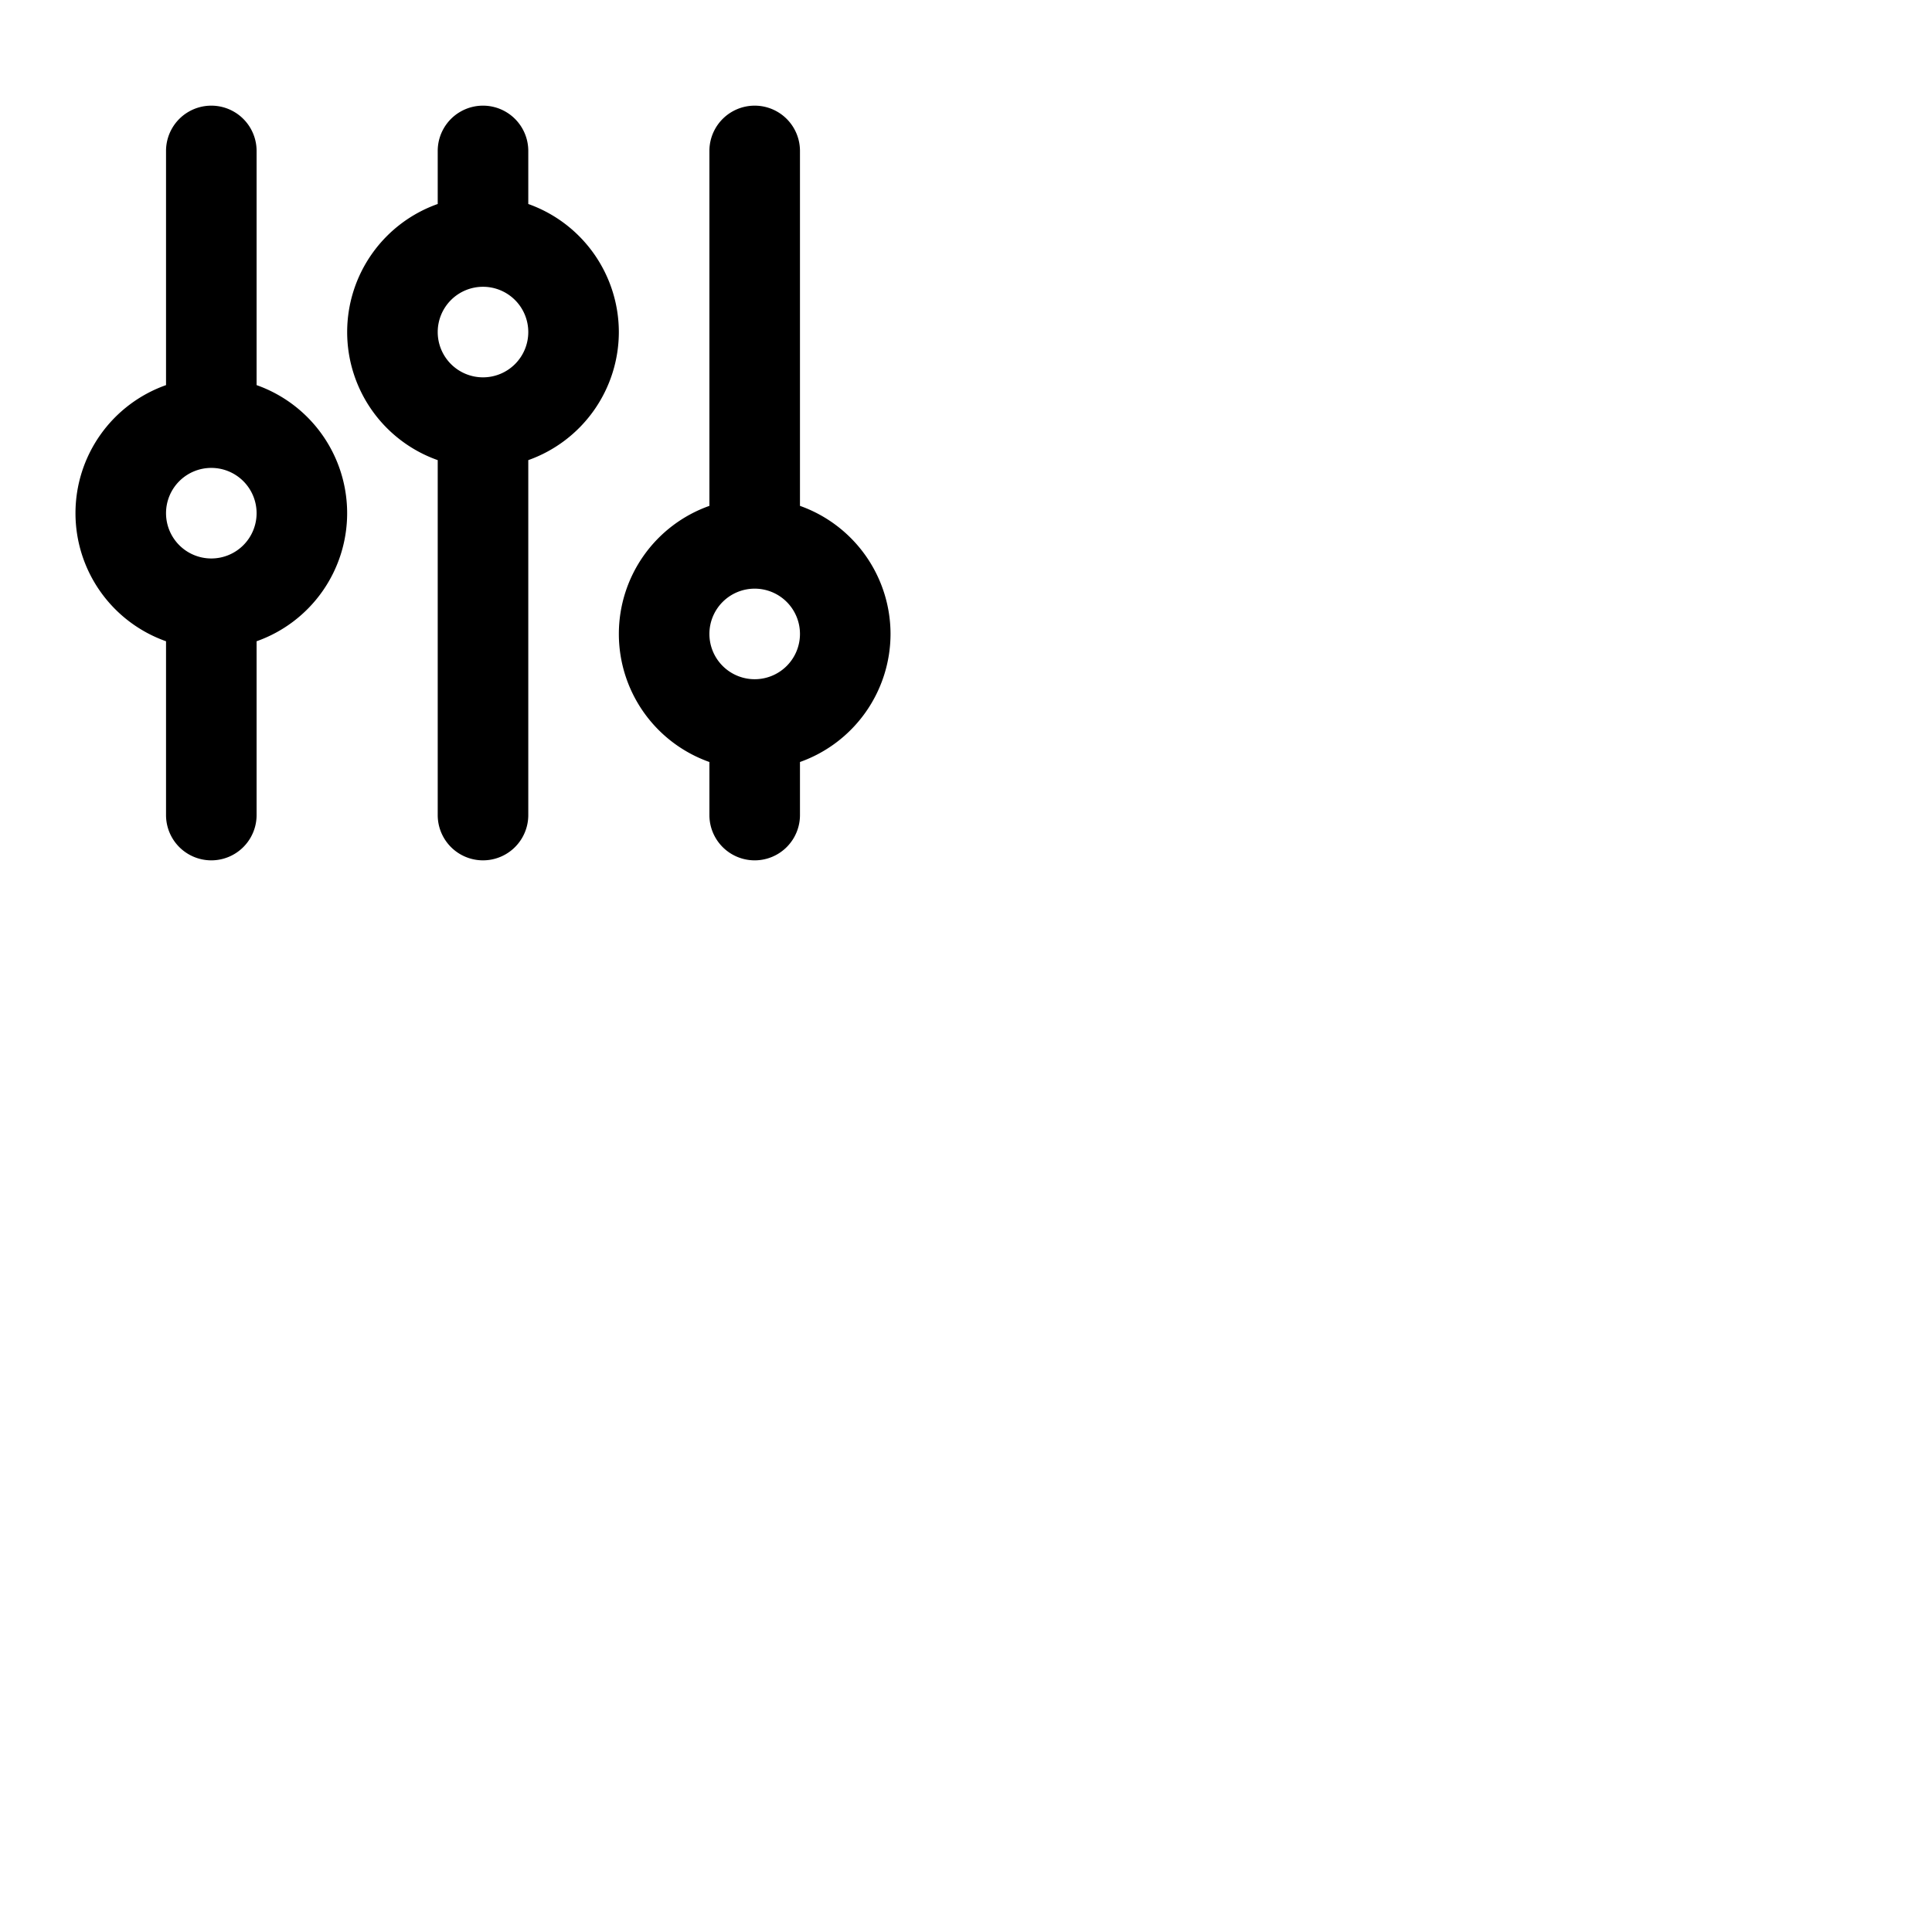 <svg xmlns="http://www.w3.org/2000/svg" version="1.1" viewBox="0 0 512 512" fill="currentColor"><path fill="currentColor" d="M68 102.06V40a12 12 0 0 0-24 0v62.06a36 36 0 0 0 0 67.88V216a12 12 0 0 0 24 0v-46.06a36 36 0 0 0 0-67.88M56 148a12 12 0 1 1 12-12a12 12 0 0 1-12 12m108-60a36.07 36.07 0 0 0-24-33.94V40a12 12 0 0 0-24 0v14.06a36 36 0 0 0 0 67.88V216a12 12 0 0 0 24 0v-94.06A36.07 36.07 0 0 0 164 88m-36 12a12 12 0 1 1 12-12a12 12 0 0 1-12 12m108 68a36.07 36.07 0 0 0-24-33.94V40a12 12 0 0 0-24 0v94.06a36 36 0 0 0 0 67.88V216a12 12 0 0 0 24 0v-14.06A36.07 36.07 0 0 0 236 168m-36 12a12 12 0 1 1 12-12a12 12 0 0 1-12 12"/></svg>